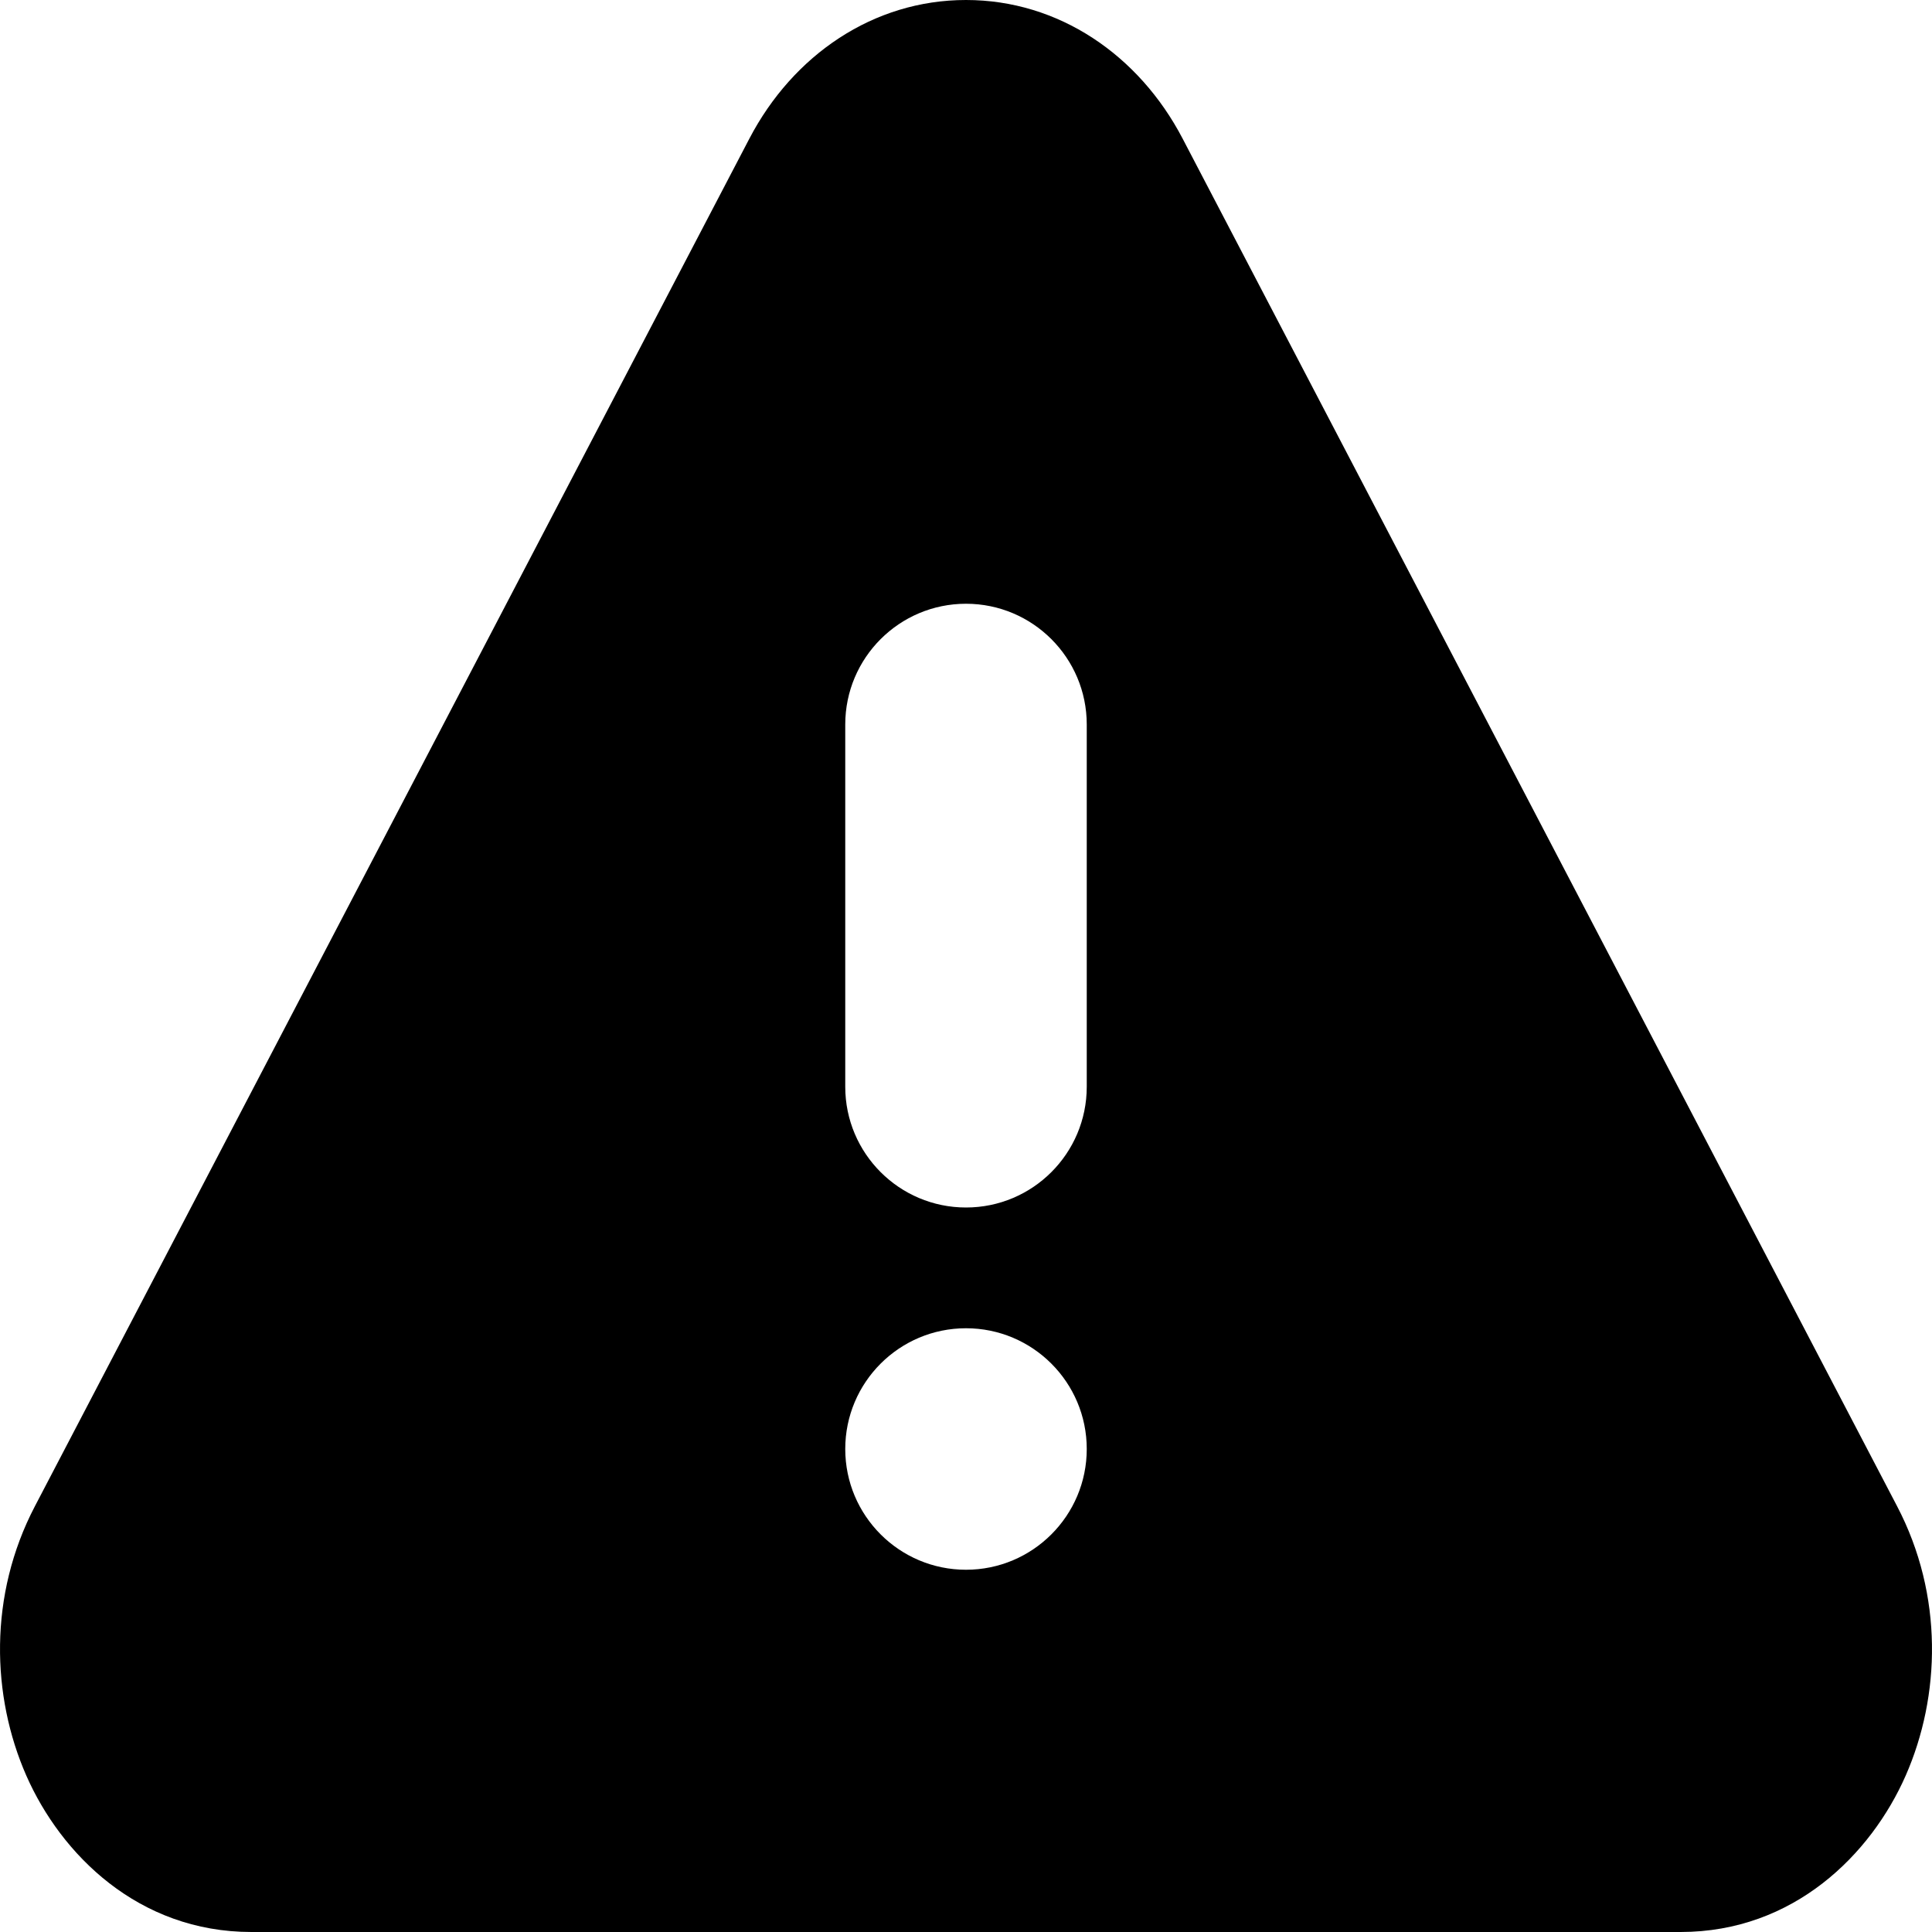 <svg width="16" height="16" viewBox="0 0 16 16" xmlns="http://www.w3.org/2000/svg"
  aria-hidden="true" focusable="false">
  <g fill-rule="evenodd">
    <rect fill="none" x="0" y="0" width="16" height="16"></rect>
    <path
      d="M9.794 1.148C9.432 0.455 8.767 0 8 0C7.233 0 6.568 0.455 6.206 1.148L0.289 12.474C-0.097 13.212 -0.071 14.047 0.218 14.705C0.504 15.355 1.144 16 2.082 16H13.918C14.856 16 15.496 15.355 15.782 14.705C16.071 14.047 16.097 13.212 15.711 12.474L9.794 1.148ZM9 6C9 5.448 8.552 5 8 5C7.448 5 7 5.448 7 6V9C7 9.552 7.448 10 8 10C8.552 10 9 9.552 9 9V6ZM8 13C8.552 13 9 12.552 9 12C9 11.448 8.552 11 8 11C7.448 11 7 11.448 7 12C7 12.552 7.448 13 8 13Z"
      fill="currentColor" />
  </g>
</svg>